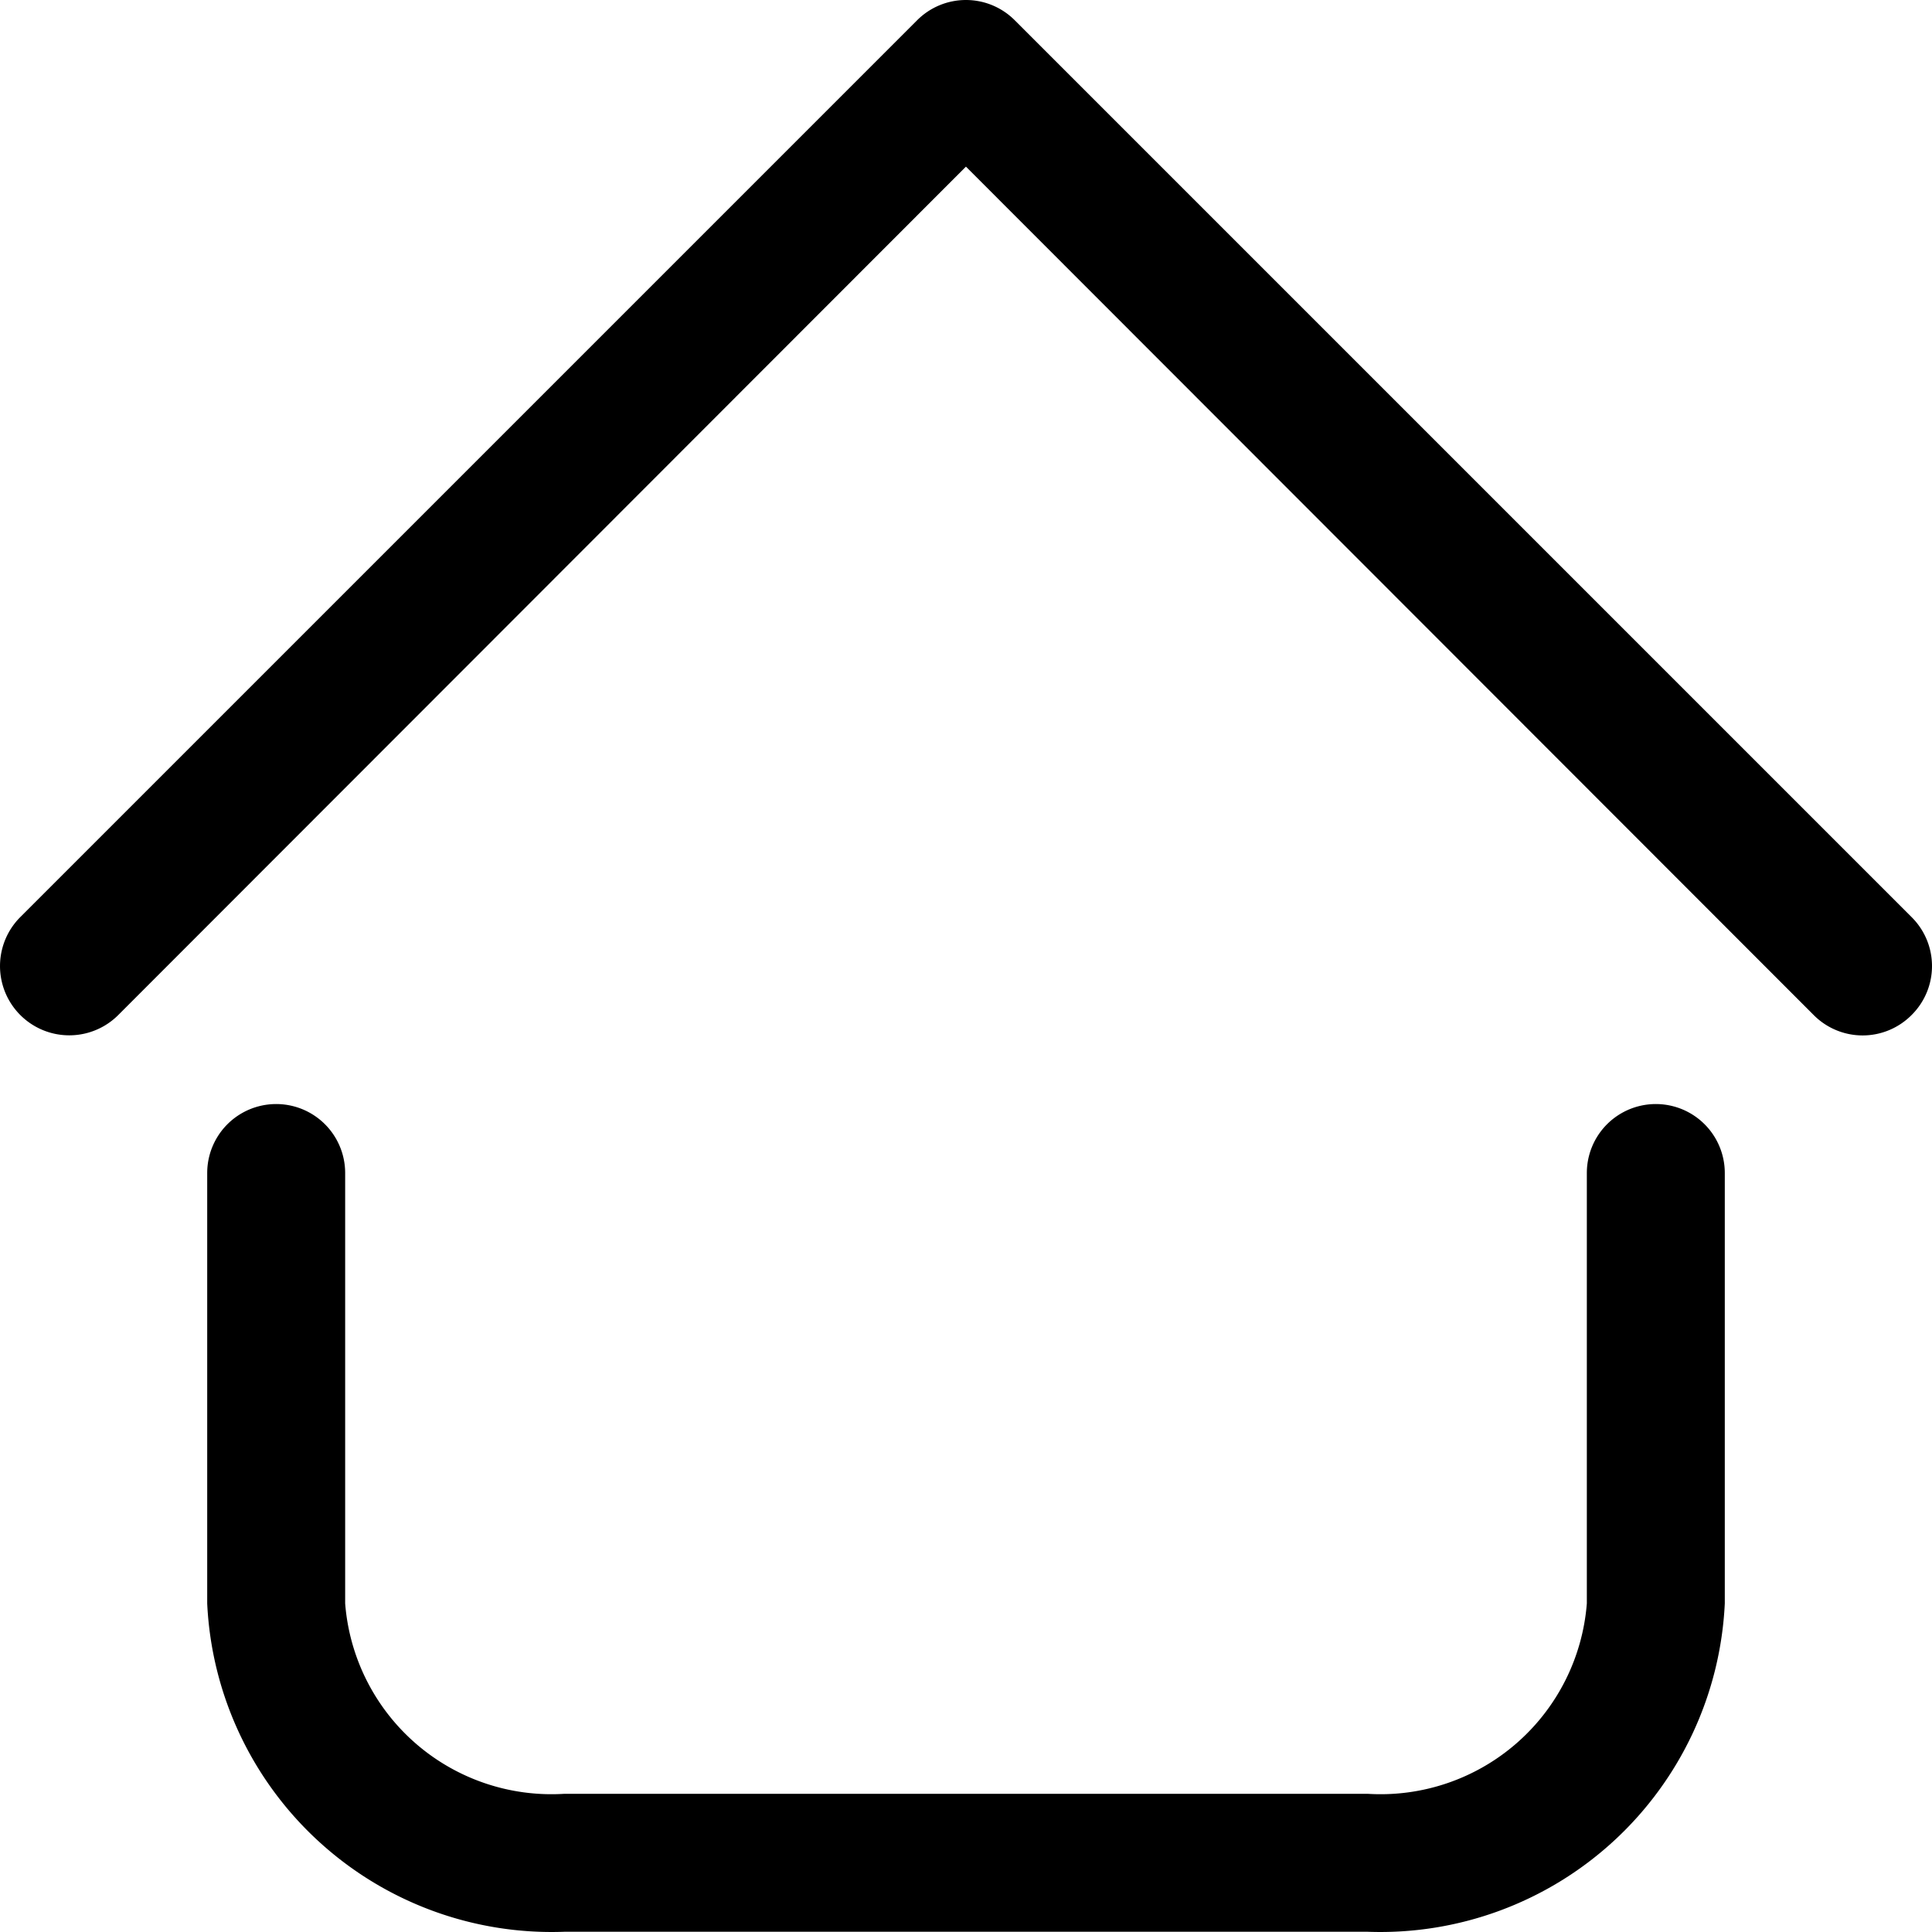 <svg xmlns="http://www.w3.org/2000/svg" xmlns:xlink="http://www.w3.org/1999/xlink" width="32" height="32" viewBox="0 0 32 32">
  <defs>
    <clipPath id="clip-path">
      <rect id="Rectangle_351" data-name="Rectangle 351" width="32" height="32" transform="translate(-454 816)" fill="#fff" stroke="#707070" stroke-width="1"/>
    </clipPath>
  </defs>
  <g id="Mask_Group_29" data-name="Mask Group 29" transform="translate(454 -816)" clip-path="url(#clip-path)">
    <g id="_9-Home" data-name="9-Home" transform="translate(-456.28 813.722)">
      <path id="Path_832" data-name="Path 832" d="M24.928,34.274H11.63a5.712,5.712,0,0,1-5.918-5.438V21.707a1.142,1.142,0,1,1,2.285,0v7.129a3.427,3.427,0,0,0,3.633,3.153h13.3a3.427,3.427,0,0,0,3.633-3.153V21.707a1.142,1.142,0,0,1,2.285,0v7.129a5.712,5.712,0,0,1-5.918,5.438ZM33.942,19.09a1.142,1.142,0,0,0,0-1.622L19.09,2.616a1.142,1.142,0,0,0-1.622,0L2.616,17.468A1.147,1.147,0,0,0,4.239,19.09L18.279,5.038,32.32,19.09a1.142,1.142,0,0,0,1.622,0Z"/>
    </g>
  </g>
</svg>
